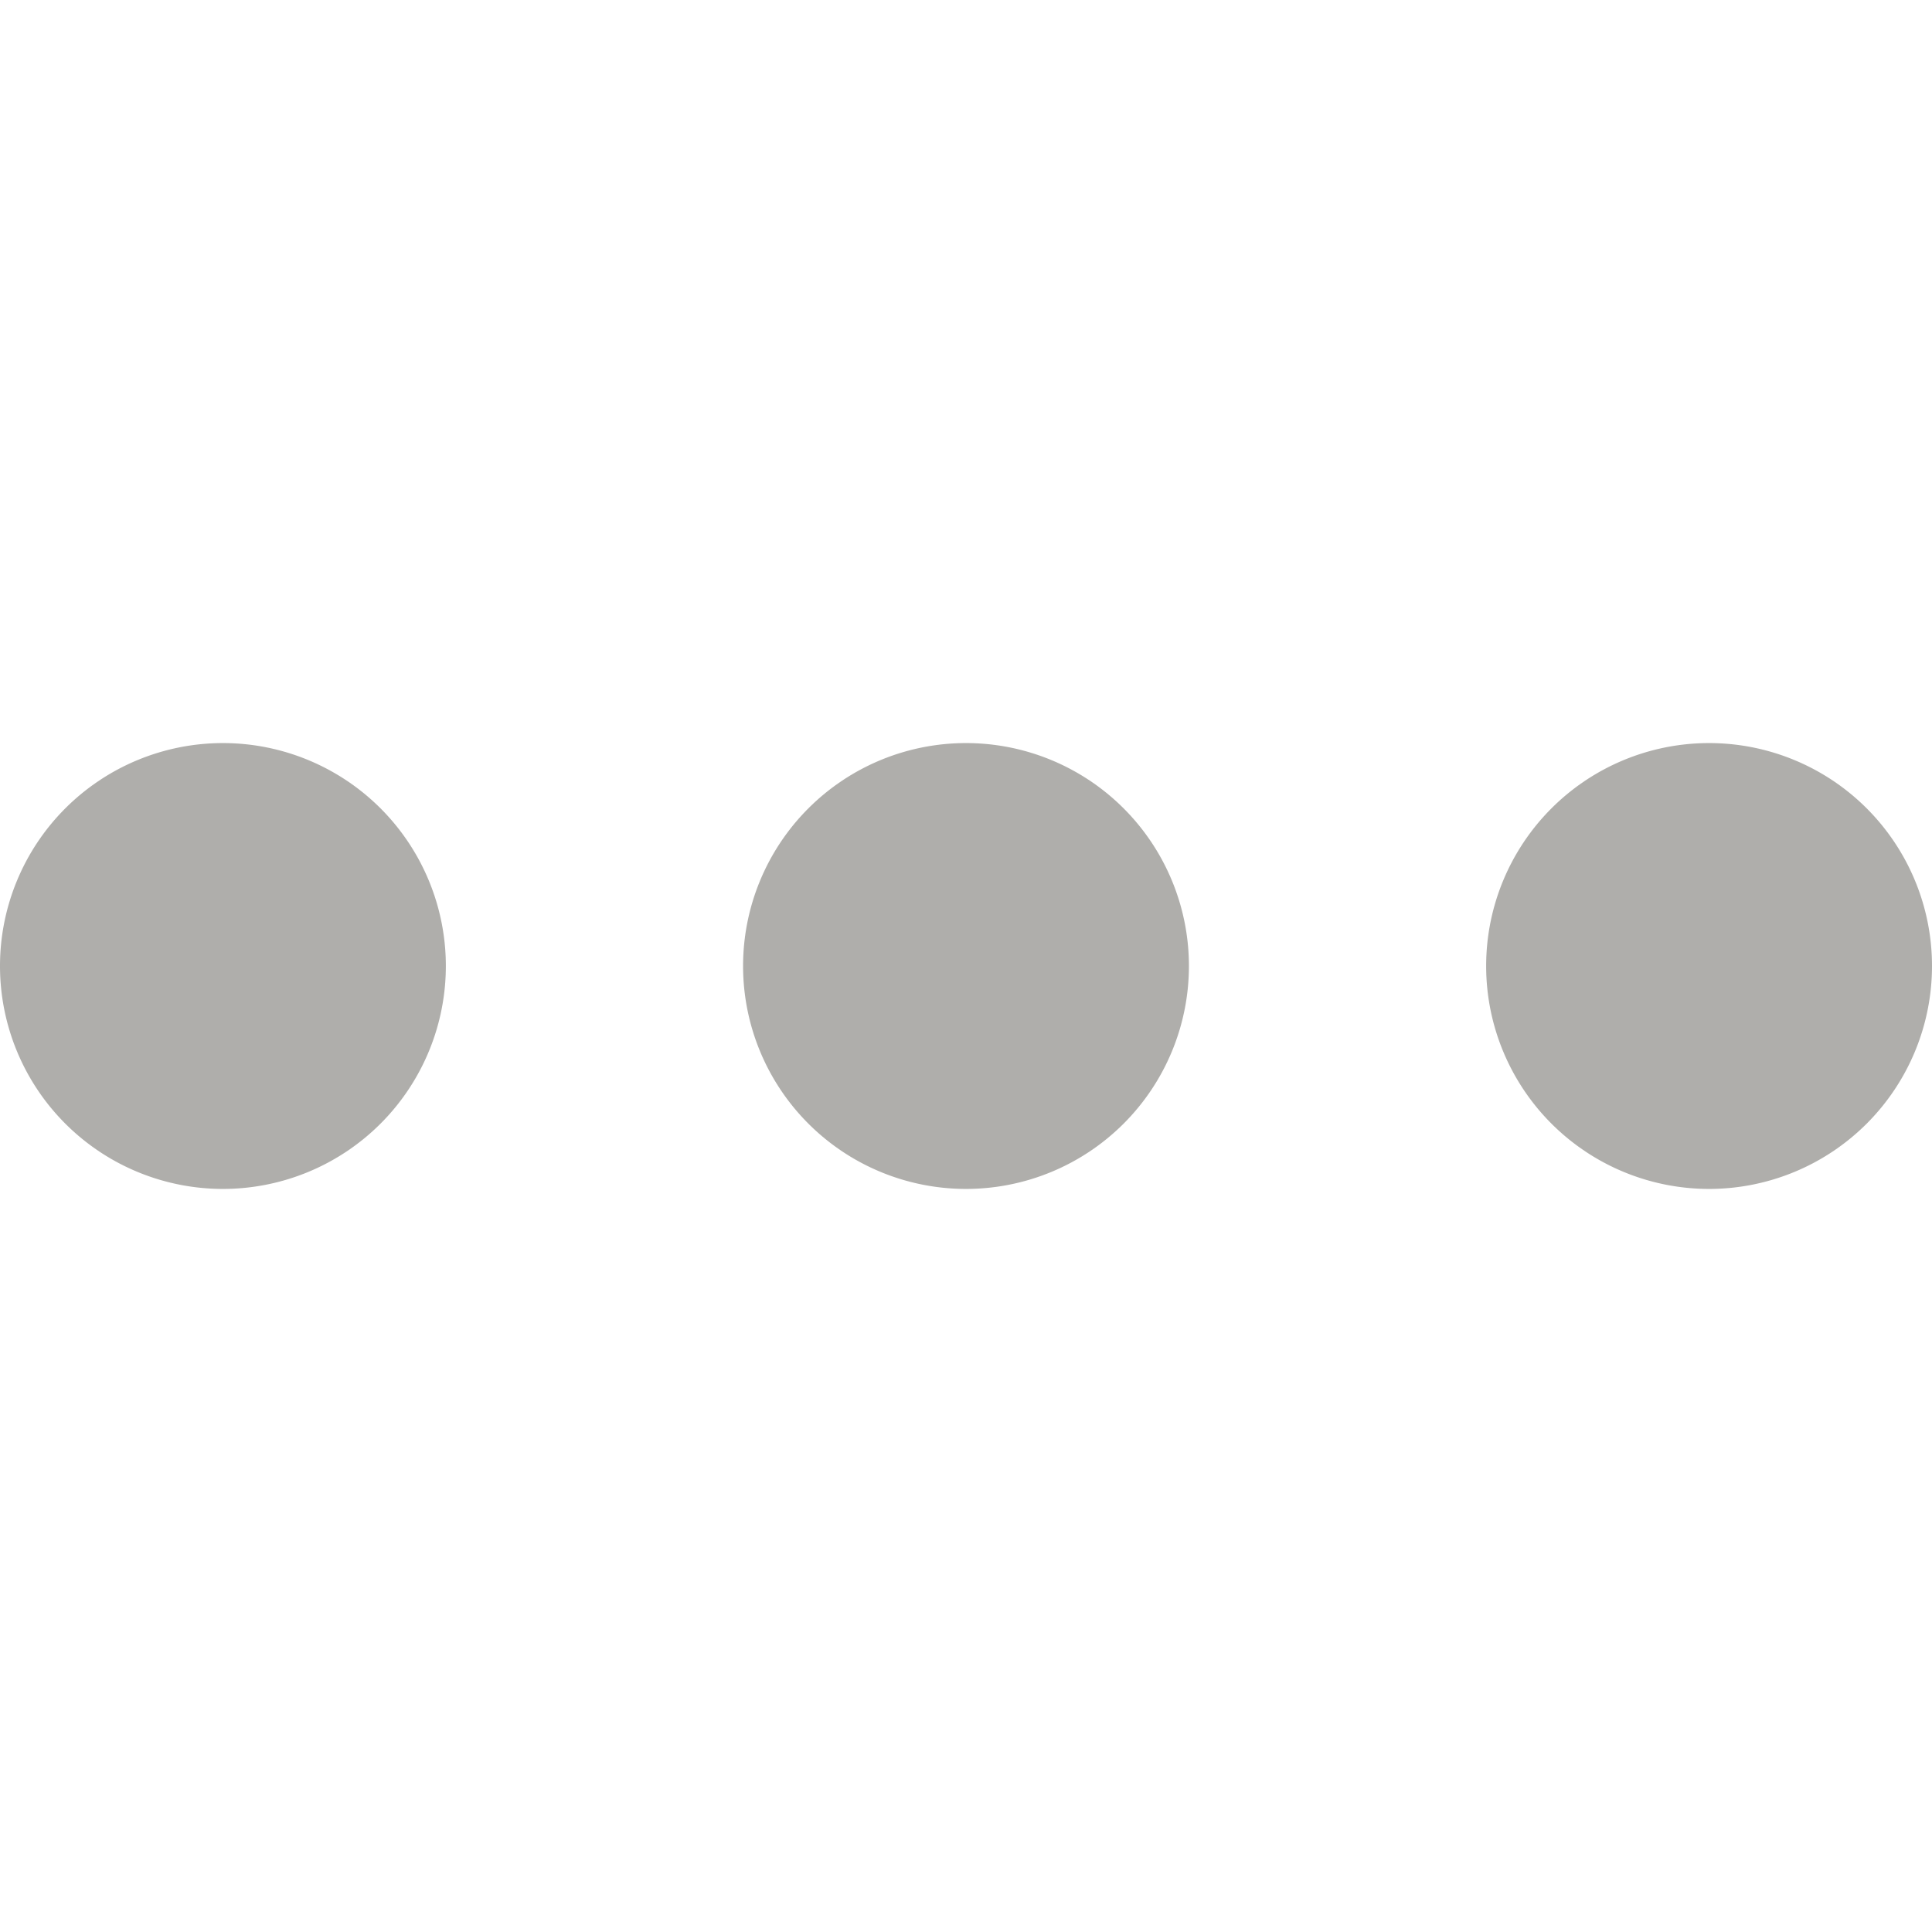 <svg viewBox="0 0 13 3" className="dots"
     style="width: 14px; height: 14px; fill: rgba(55, 53, 47, 0.4); flex-shrink: 0; backface-visibility: hidden; transform: rotateZ(90deg);">
    <g>
        <path d="M3,1.5A1.5,1.5,0,1,1,1.5,0,1.5,1.5,0,0,1,3,1.5Z"></path>
        <path d="M8,1.5A1.5,1.5,0,1,1,6.5,0,1.5,1.5,0,0,1,8,1.5Z"></path>
        <path d="M13,1.5A1.5,1.5,0,1,1,11.5,0,1.5,1.5,0,0,1,13,1.5Z"></path>
    </g>
</svg>
